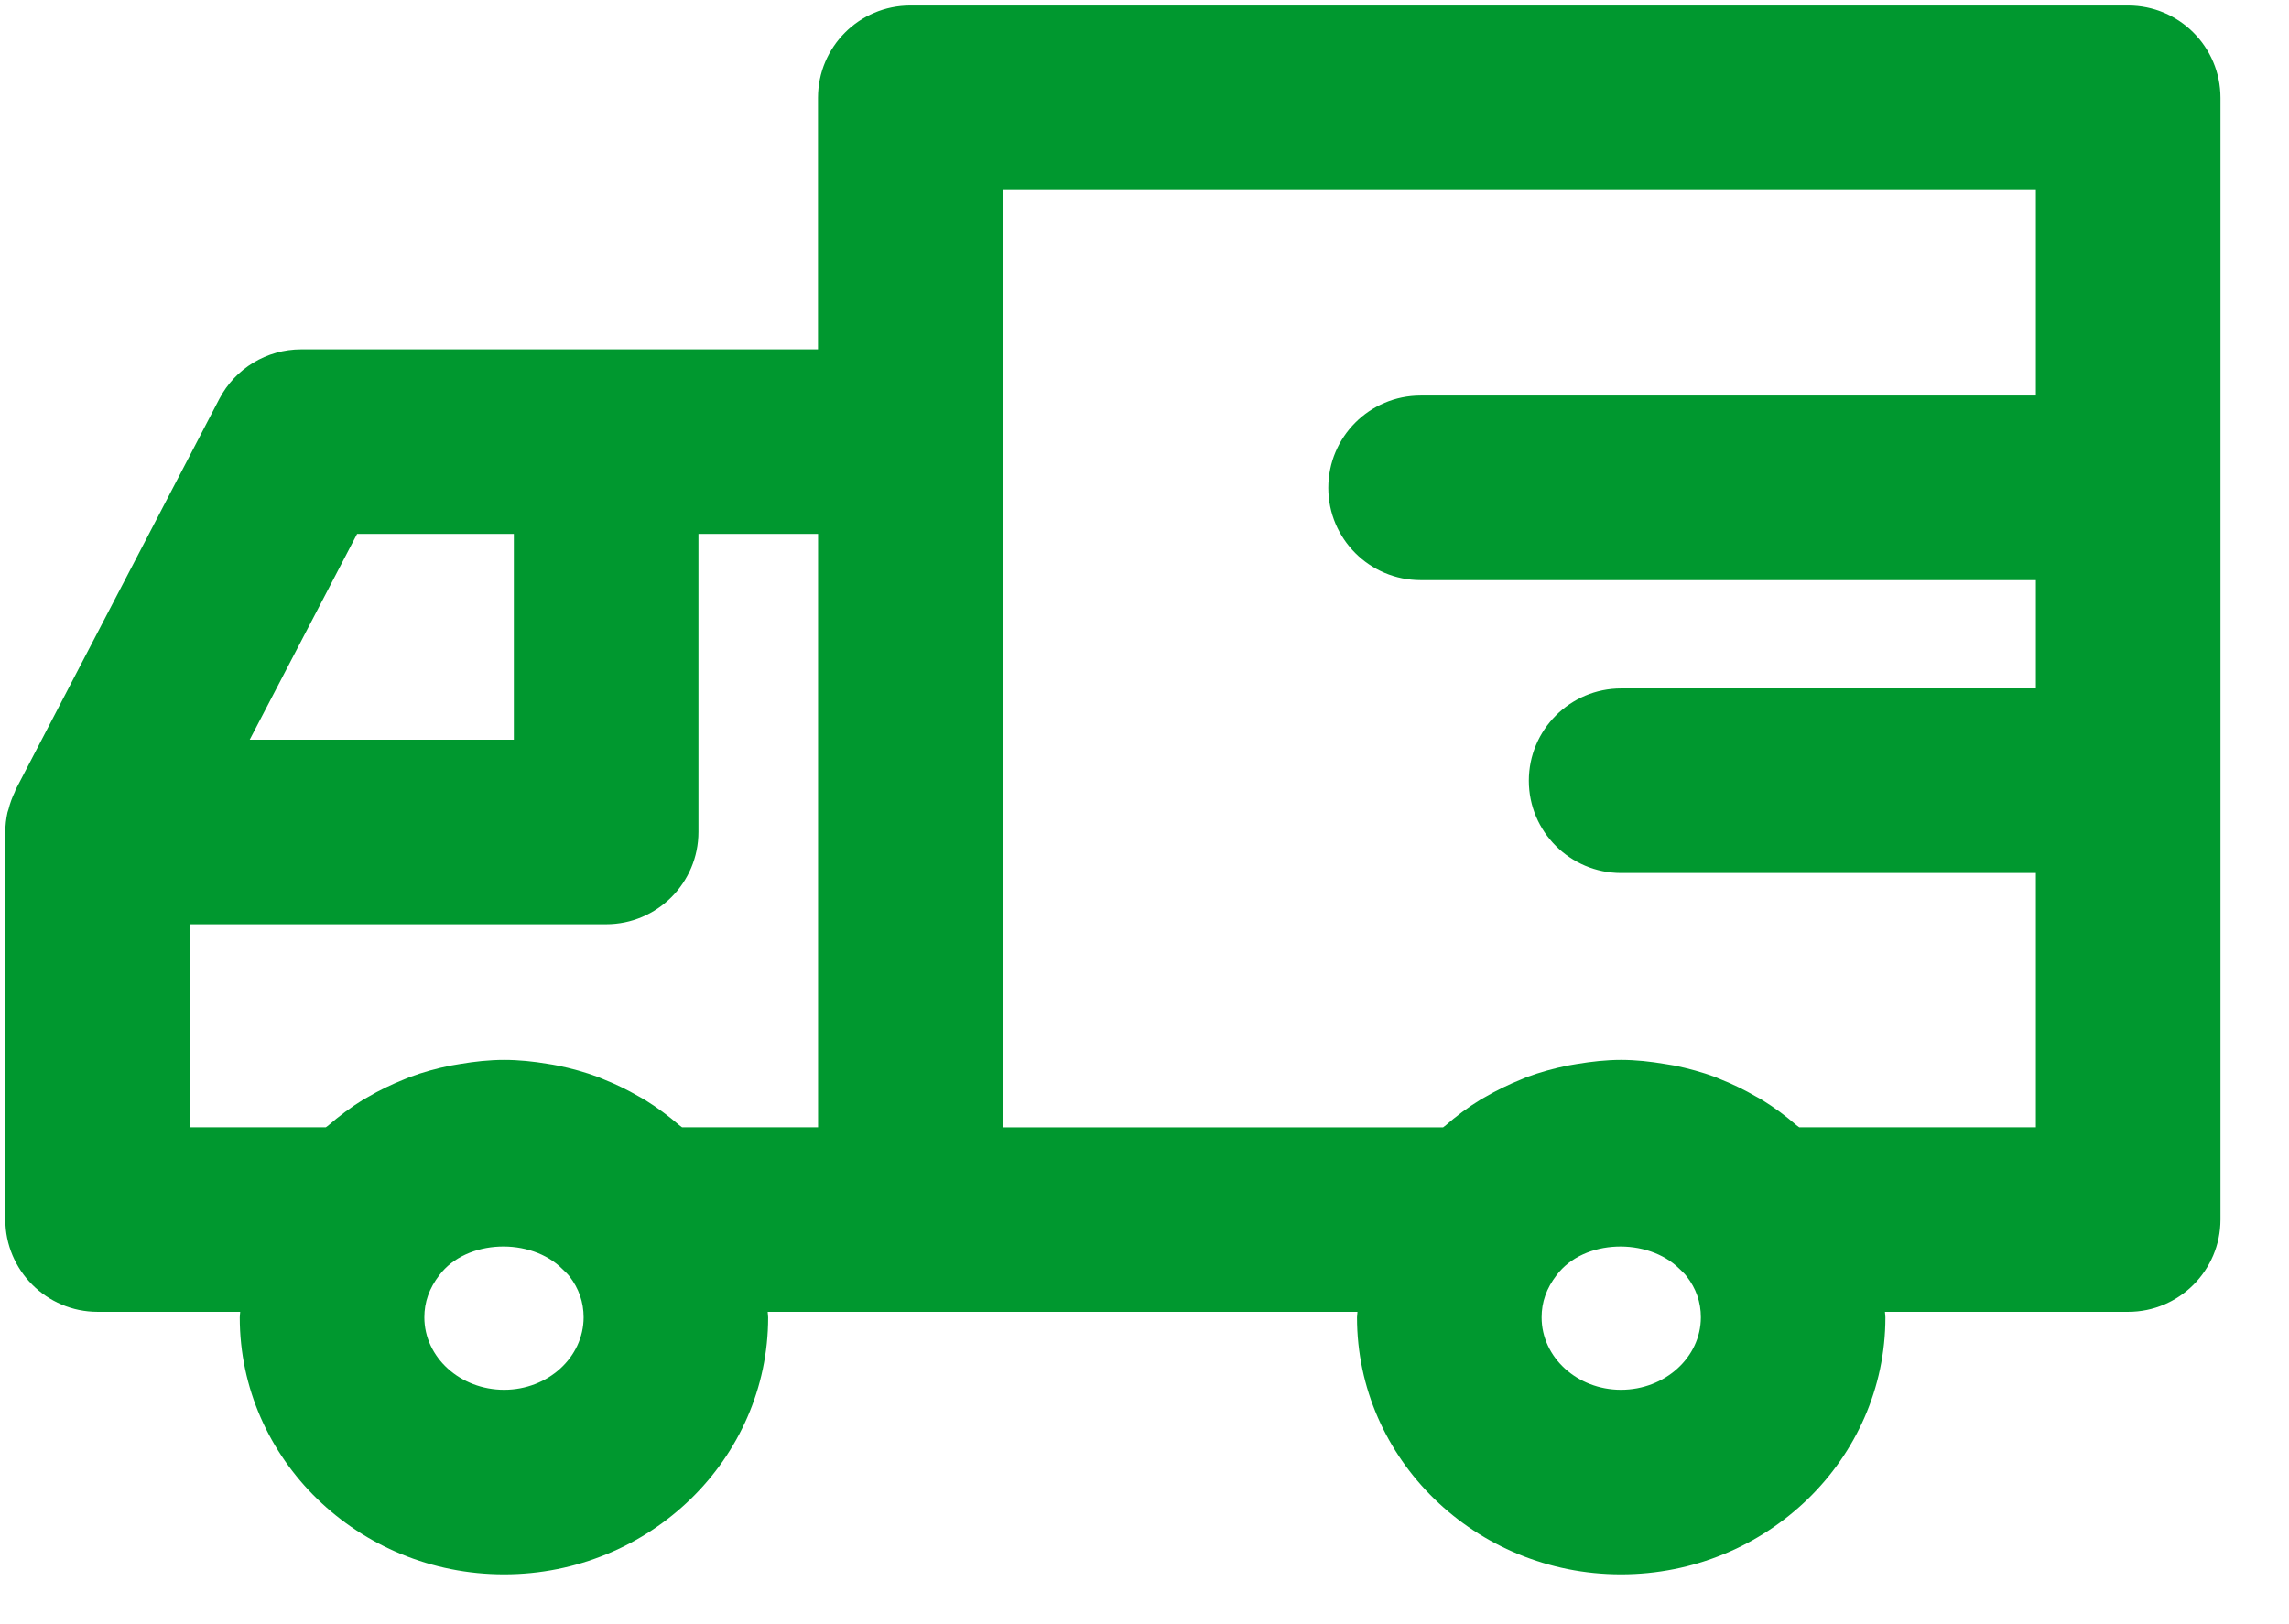 <svg width="31" height="22" viewBox="0 0 31 22" fill="none" xmlns="http://www.w3.org/2000/svg">
<path d="M28.822 0.075H12.328C11.638 0.075 11.078 0.635 11.078 1.325V4.732H4.078C3.612 4.732 3.185 4.991 2.97 5.404L0.214 10.692C0.208 10.703 0.206 10.715 0.201 10.727C0.165 10.801 0.136 10.878 0.116 10.96C0.112 10.975 0.106 10.988 0.102 11.003C0.083 11.089 0.072 11.178 0.072 11.269V16.519C0.072 17.209 0.632 17.769 1.322 17.769H3.253C3.252 17.795 3.247 17.818 3.247 17.844C3.247 19.763 4.853 21.325 6.827 21.325C8.799 21.325 10.403 19.763 10.403 17.844C10.403 17.818 10.397 17.794 10.397 17.769H18.384C18.384 17.795 18.378 17.818 18.378 17.844C18.378 19.763 19.981 21.325 21.953 21.325C23.928 21.325 25.534 19.763 25.534 17.844C25.534 17.818 25.529 17.794 25.528 17.769H28.822C29.512 17.769 30.072 17.209 30.072 16.519V1.325C30.072 0.635 29.512 0.075 28.822 0.075ZM4.836 7.232H6.959V10.019H3.382L4.836 7.232ZM6.828 18.825C6.232 18.825 5.747 18.385 5.747 17.844C5.747 17.638 5.812 17.451 5.951 17.271C6.319 16.784 7.191 16.757 7.619 17.192C7.651 17.223 7.684 17.252 7.712 17.288C7.839 17.452 7.904 17.638 7.904 17.844C7.903 18.385 7.421 18.825 6.828 18.825ZM11.079 15.269H9.237C9.224 15.257 9.209 15.25 9.196 15.238C9.053 15.115 8.902 15.002 8.742 14.903C8.712 14.884 8.68 14.868 8.649 14.85C8.5 14.764 8.346 14.688 8.185 14.624C8.156 14.613 8.129 14.599 8.099 14.588C7.921 14.522 7.736 14.471 7.548 14.433C7.506 14.424 7.464 14.418 7.421 14.411C7.226 14.378 7.029 14.357 6.828 14.357C6.626 14.357 6.428 14.379 6.232 14.412C6.191 14.418 6.149 14.425 6.108 14.433C5.917 14.471 5.729 14.522 5.548 14.59C5.526 14.598 5.504 14.608 5.482 14.617C5.306 14.687 5.137 14.768 4.976 14.863C4.959 14.874 4.94 14.883 4.922 14.893C4.752 14.998 4.592 15.117 4.442 15.248C4.433 15.256 4.422 15.261 4.413 15.269H2.572V12.519H8.209C8.899 12.519 9.459 11.959 9.459 11.269V7.232H11.079V15.269ZM21.953 18.825C21.36 18.825 20.878 18.385 20.878 17.844C20.878 17.638 20.943 17.451 21.082 17.271C21.452 16.781 22.317 16.762 22.745 17.187C22.778 17.22 22.814 17.25 22.842 17.288C22.97 17.452 23.035 17.638 23.035 17.844C23.034 18.385 22.549 18.825 21.953 18.825ZM27.572 5.358H19.239C18.549 5.358 17.989 5.918 17.989 6.608C17.989 7.298 18.549 7.858 19.239 7.858H27.572V9.325H21.955C21.265 9.325 20.705 9.885 20.705 10.575C20.705 11.265 21.265 11.825 21.955 11.825H27.572V15.269H24.367C24.355 15.258 24.339 15.25 24.327 15.239C24.184 15.115 24.032 15.002 23.871 14.903C23.841 14.884 23.81 14.868 23.779 14.851C23.63 14.765 23.474 14.688 23.313 14.624C23.284 14.613 23.257 14.599 23.228 14.588C23.049 14.522 22.864 14.472 22.675 14.433C22.632 14.425 22.59 14.418 22.547 14.412C22.352 14.379 22.154 14.357 21.952 14.357C21.751 14.357 21.554 14.38 21.358 14.412C21.317 14.419 21.276 14.425 21.235 14.433C21.044 14.472 20.857 14.523 20.676 14.59C20.654 14.598 20.632 14.609 20.61 14.618C20.436 14.687 20.267 14.77 20.105 14.864C20.088 14.874 20.07 14.883 20.052 14.894C19.881 14.998 19.721 15.118 19.571 15.25C19.562 15.257 19.552 15.262 19.544 15.27H13.578V2.575H27.572V5.358Z" fill="#00982F"/>
</svg>
